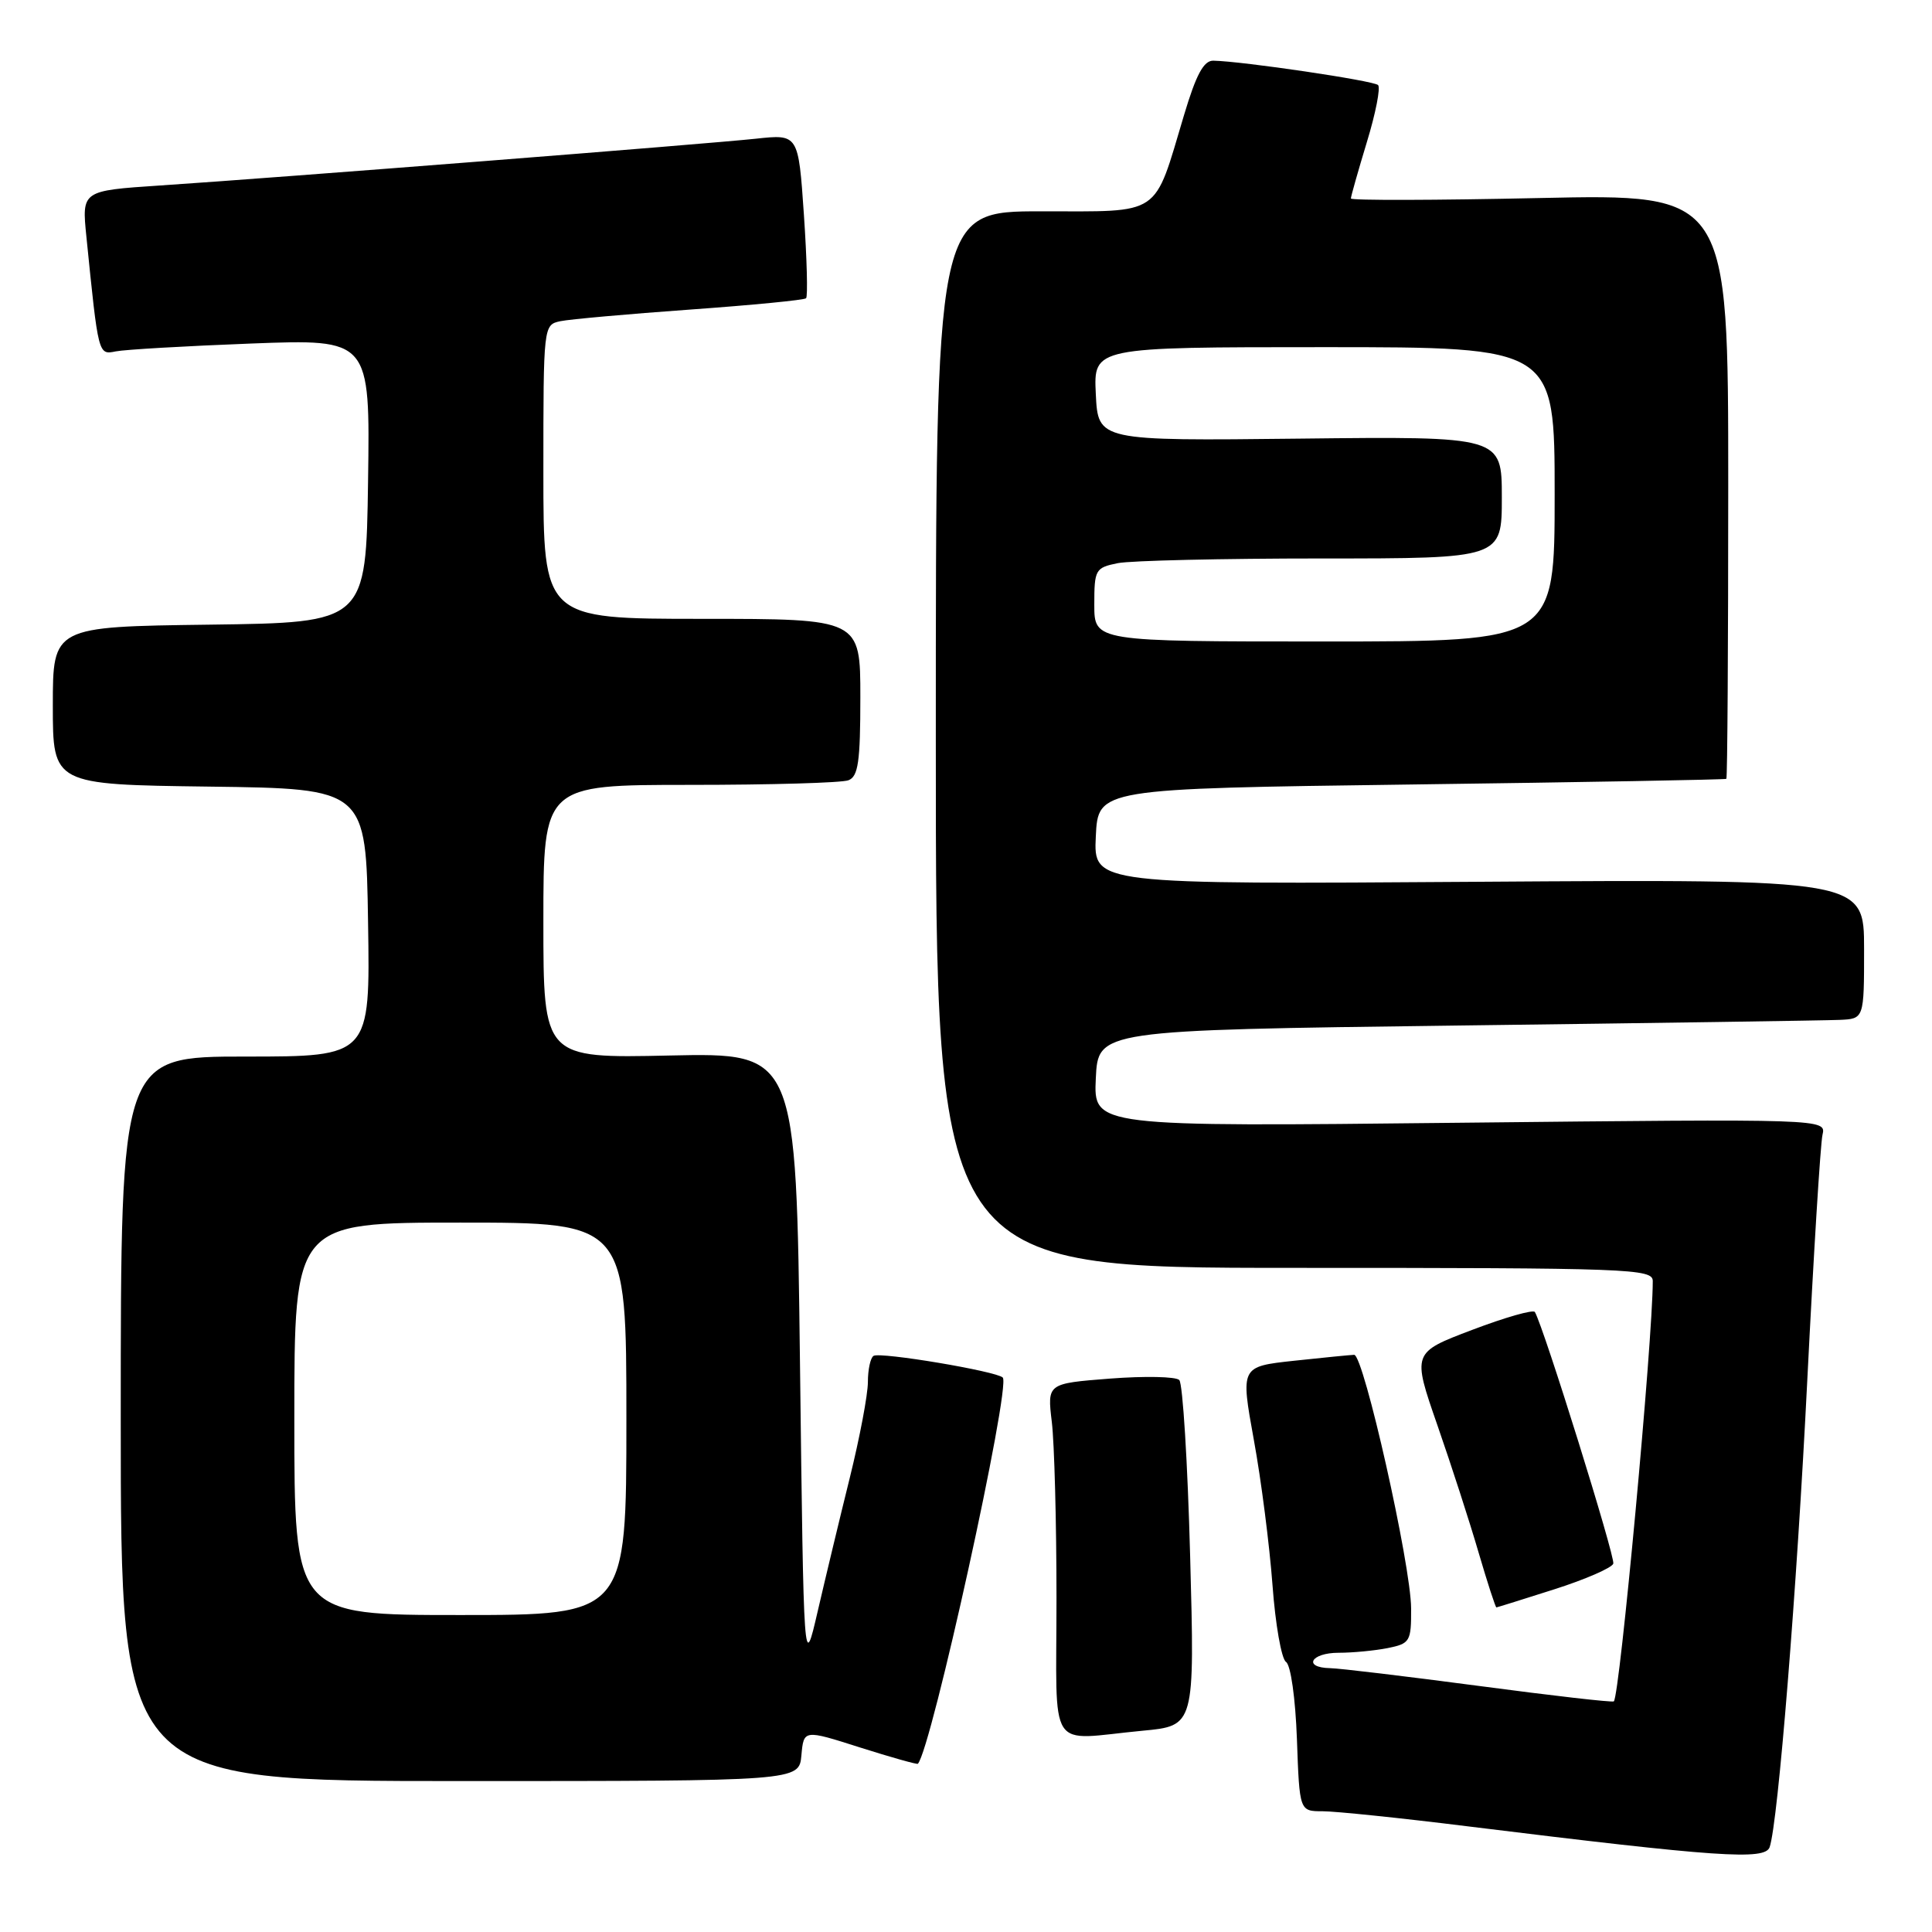 <?xml version="1.0" encoding="UTF-8" standalone="no"?>
<!DOCTYPE svg PUBLIC "-//W3C//DTD SVG 1.1//EN" "http://www.w3.org/Graphics/SVG/1.1/DTD/svg11.dtd" >
<svg xmlns="http://www.w3.org/2000/svg" xmlns:xlink="http://www.w3.org/1999/xlink" version="1.1" viewBox="0 0 256 256">
 <g >
 <path fill="currentColor"
d=" M 234.49 244.75 C 235.60 241.50 238.10 210.49 239.47 182.98 C 240.31 166.22 241.22 151.54 241.49 150.37 C 241.98 148.25 241.98 148.25 193.44 148.77 C 144.90 149.30 144.90 149.30 145.20 142.90 C 145.50 136.50 145.50 136.50 193.00 135.89 C 219.12 135.56 241.96 135.22 243.75 135.14 C 247.00 135.00 247.00 135.00 247.00 125.75 C 247.00 116.50 247.00 116.50 195.95 116.84 C 144.90 117.19 144.90 117.19 145.20 110.84 C 145.50 104.50 145.50 104.50 187.00 103.95 C 209.82 103.65 228.61 103.31 228.75 103.20 C 228.89 103.09 229.00 85.61 229.00 64.35 C 229.00 25.70 229.00 25.70 204.00 26.24 C 190.25 26.54 179.00 26.57 179.00 26.30 C 179.00 26.03 179.95 22.68 181.11 18.85 C 182.28 15.03 182.95 11.61 182.60 11.27 C 182.02 10.69 164.67 8.12 160.78 8.04 C 159.50 8.01 158.50 9.86 156.89 15.25 C 152.82 28.85 154.08 28.00 137.97 28.00 C 124.00 28.00 124.00 28.00 124.00 98.00 C 124.00 168.00 124.00 168.00 171.50 168.00 C 216.07 168.00 219.00 168.11 219.00 169.75 C 219.00 177.58 214.62 224.78 213.84 225.44 C 213.65 225.60 205.62 224.68 196.00 223.40 C 186.38 222.13 177.49 221.06 176.25 221.04 C 172.60 220.97 173.68 219.00 177.38 219.00 C 179.23 219.00 182.16 218.72 183.88 218.38 C 186.84 217.78 187.00 217.51 186.98 213.12 C 186.96 207.37 180.69 179.49 179.43 179.52 C 178.92 179.54 175.32 179.89 171.44 180.31 C 164.38 181.08 164.38 181.08 166.14 190.79 C 167.12 196.13 168.22 204.78 168.61 210.00 C 168.99 215.22 169.80 219.82 170.40 220.21 C 171.03 220.62 171.65 225.01 171.85 230.46 C 172.19 240.00 172.19 240.00 175.26 240.00 C 176.95 240.00 185.57 240.89 194.41 241.99 C 227.71 246.10 233.89 246.52 234.49 244.75 Z  M 106.19 232.59 C 106.50 229.17 106.50 229.17 113.96 231.55 C 118.06 232.85 121.51 233.82 121.62 233.71 C 123.40 231.85 133.99 183.66 132.87 182.53 C 132.02 181.69 116.65 179.11 115.75 179.66 C 115.34 179.91 115.00 181.47 115.00 183.13 C 115.00 184.78 113.92 190.49 112.60 195.82 C 111.28 201.14 109.37 209.10 108.35 213.50 C 106.50 221.50 106.50 221.50 106.00 180.50 C 105.50 139.50 105.50 139.50 88.75 139.86 C 72.00 140.23 72.00 140.23 72.00 122.11 C 72.00 104.00 72.00 104.00 91.42 104.00 C 102.10 104.00 111.55 103.73 112.42 103.39 C 113.72 102.89 114.00 100.95 114.00 92.39 C 114.00 82.00 114.00 82.00 93.00 82.00 C 72.00 82.00 72.00 82.00 72.00 62.52 C 72.00 43.12 72.01 43.04 74.25 42.56 C 75.49 42.30 83.22 41.61 91.44 41.02 C 99.66 40.43 106.57 39.76 106.81 39.52 C 107.05 39.28 106.92 34.29 106.52 28.43 C 105.79 17.77 105.79 17.77 100.15 18.38 C 93.75 19.07 36.89 23.54 21.17 24.58 C 10.83 25.27 10.83 25.27 11.45 31.38 C 13.04 47.12 13.01 47.03 15.34 46.56 C 16.53 46.32 24.60 45.85 33.27 45.52 C 49.04 44.92 49.04 44.92 48.77 63.71 C 48.50 82.50 48.50 82.50 27.75 82.77 C 7.00 83.04 7.00 83.04 7.00 93.50 C 7.00 103.96 7.00 103.96 27.75 104.23 C 48.50 104.50 48.50 104.50 48.77 122.25 C 49.05 140.00 49.05 140.00 32.52 140.00 C 16.00 140.00 16.00 140.00 16.00 188.00 C 16.00 236.00 16.00 236.00 60.94 236.00 C 105.88 236.00 105.88 236.00 106.19 232.59 Z  M 151.40 229.33 C 158.31 228.68 158.31 228.68 157.70 206.19 C 157.37 193.81 156.72 183.32 156.26 182.86 C 155.80 182.40 151.68 182.32 147.09 182.67 C 138.76 183.32 138.76 183.32 139.37 188.41 C 139.71 191.21 139.99 201.71 139.99 211.75 C 140.00 232.70 138.60 230.54 151.40 229.33 Z  M 205.96 210.59 C 210.07 209.28 213.58 207.75 213.77 207.19 C 214.05 206.34 204.56 175.88 203.38 173.85 C 203.17 173.49 199.43 174.56 195.06 176.22 C 187.12 179.23 187.12 179.23 190.47 188.87 C 192.31 194.16 194.77 201.76 195.93 205.75 C 197.10 209.74 198.16 212.99 198.28 212.99 C 198.40 212.98 201.86 211.90 205.96 210.59 Z  M 145.00 80.12 C 145.00 75.47 145.14 75.22 148.12 74.62 C 149.84 74.28 161.99 74.00 175.12 74.00 C 199.00 74.00 199.00 74.00 199.00 65.91 C 199.00 57.82 199.00 57.82 172.25 58.12 C 145.50 58.42 145.50 58.42 145.20 52.21 C 144.90 46.00 144.90 46.00 175.45 46.00 C 206.00 46.00 206.00 46.00 206.00 65.50 C 206.00 85.00 206.00 85.00 175.50 85.00 C 145.00 85.00 145.00 85.00 145.00 80.12 Z  M 39.00 188.00 C 39.00 162.00 39.00 162.00 61.00 162.00 C 83.00 162.00 83.00 162.00 83.00 188.00 C 83.00 214.00 83.00 214.00 61.00 214.00 C 39.00 214.00 39.00 214.00 39.00 188.00 Z "/>
</g>
</svg>
